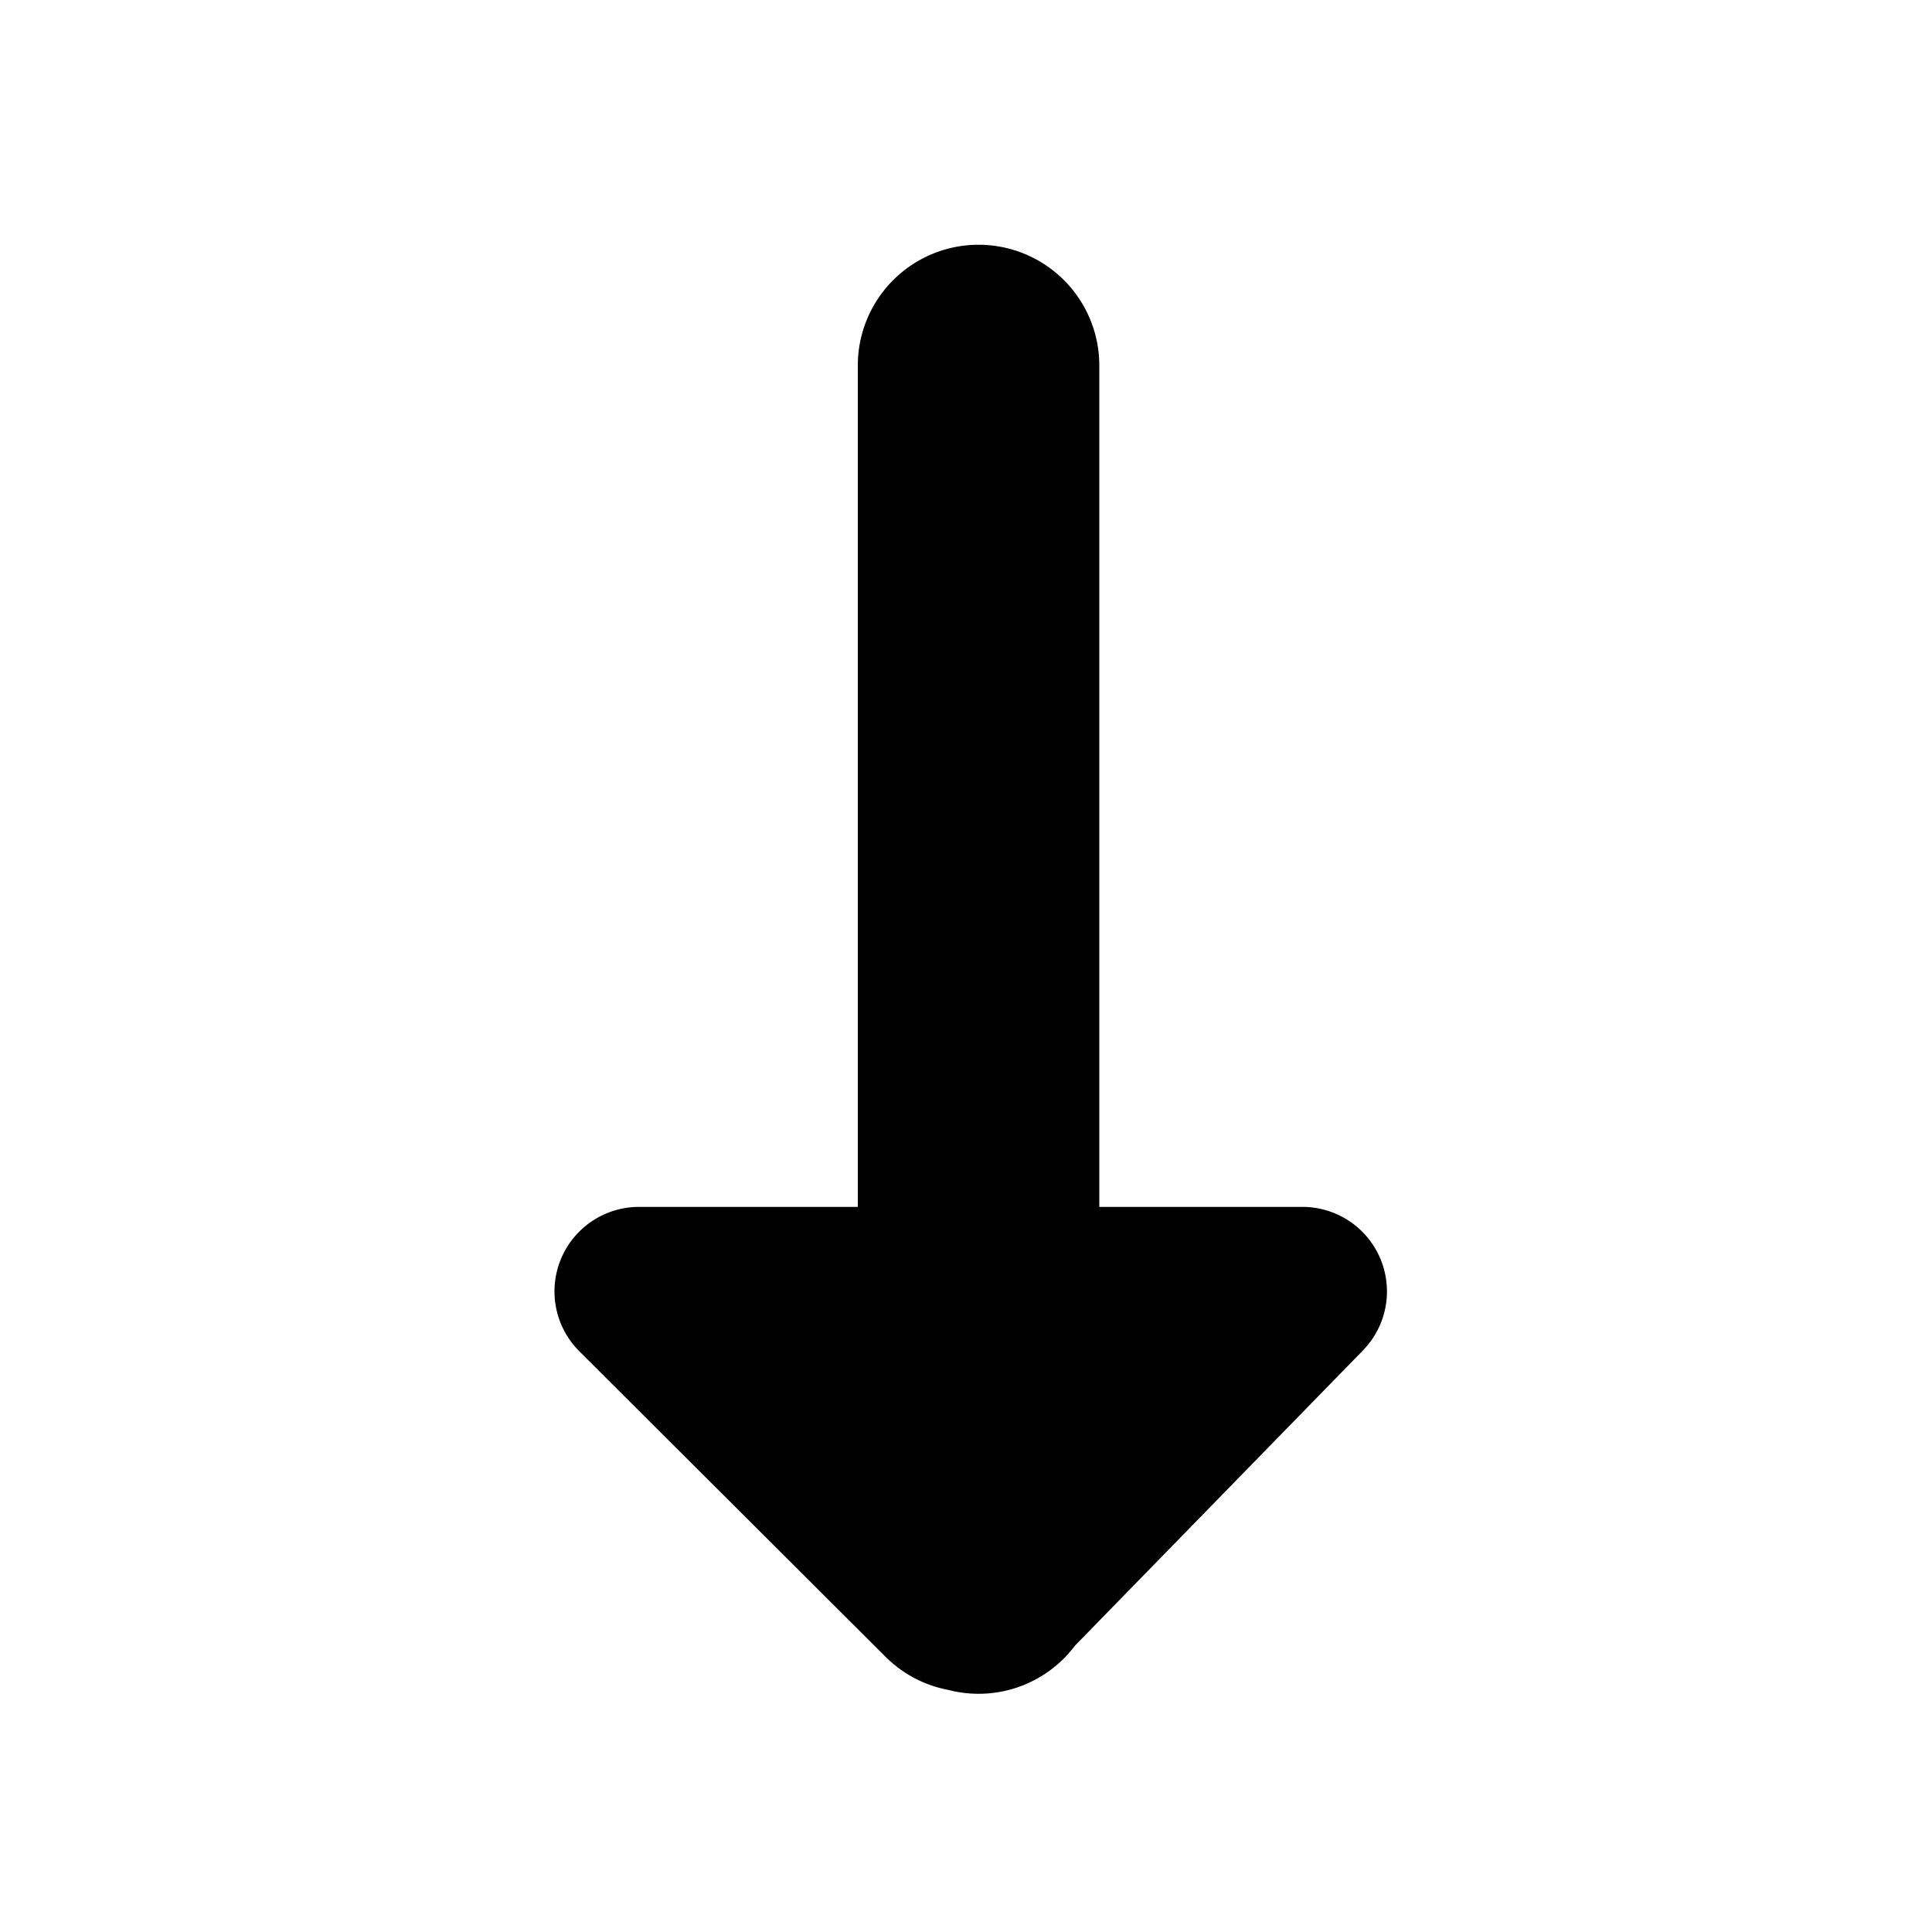 <svg xmlns="http://www.w3.org/2000/svg" viewBox="0 0 16 16"><g id="small-arrow-down"><path id="base-1" d="M7.104 9.995V3.027a1 1 0 1 1 2 0v6.968h1.683a.7.7 0 0 1 .5 1.189l-2.384 2.444a.998.998 0 0 1-1.05.367.995.995 0 0 1-.52-.275l-2.536-2.53a.7.7 0 0 1 .494-1.195h1.813z"/></g></svg>